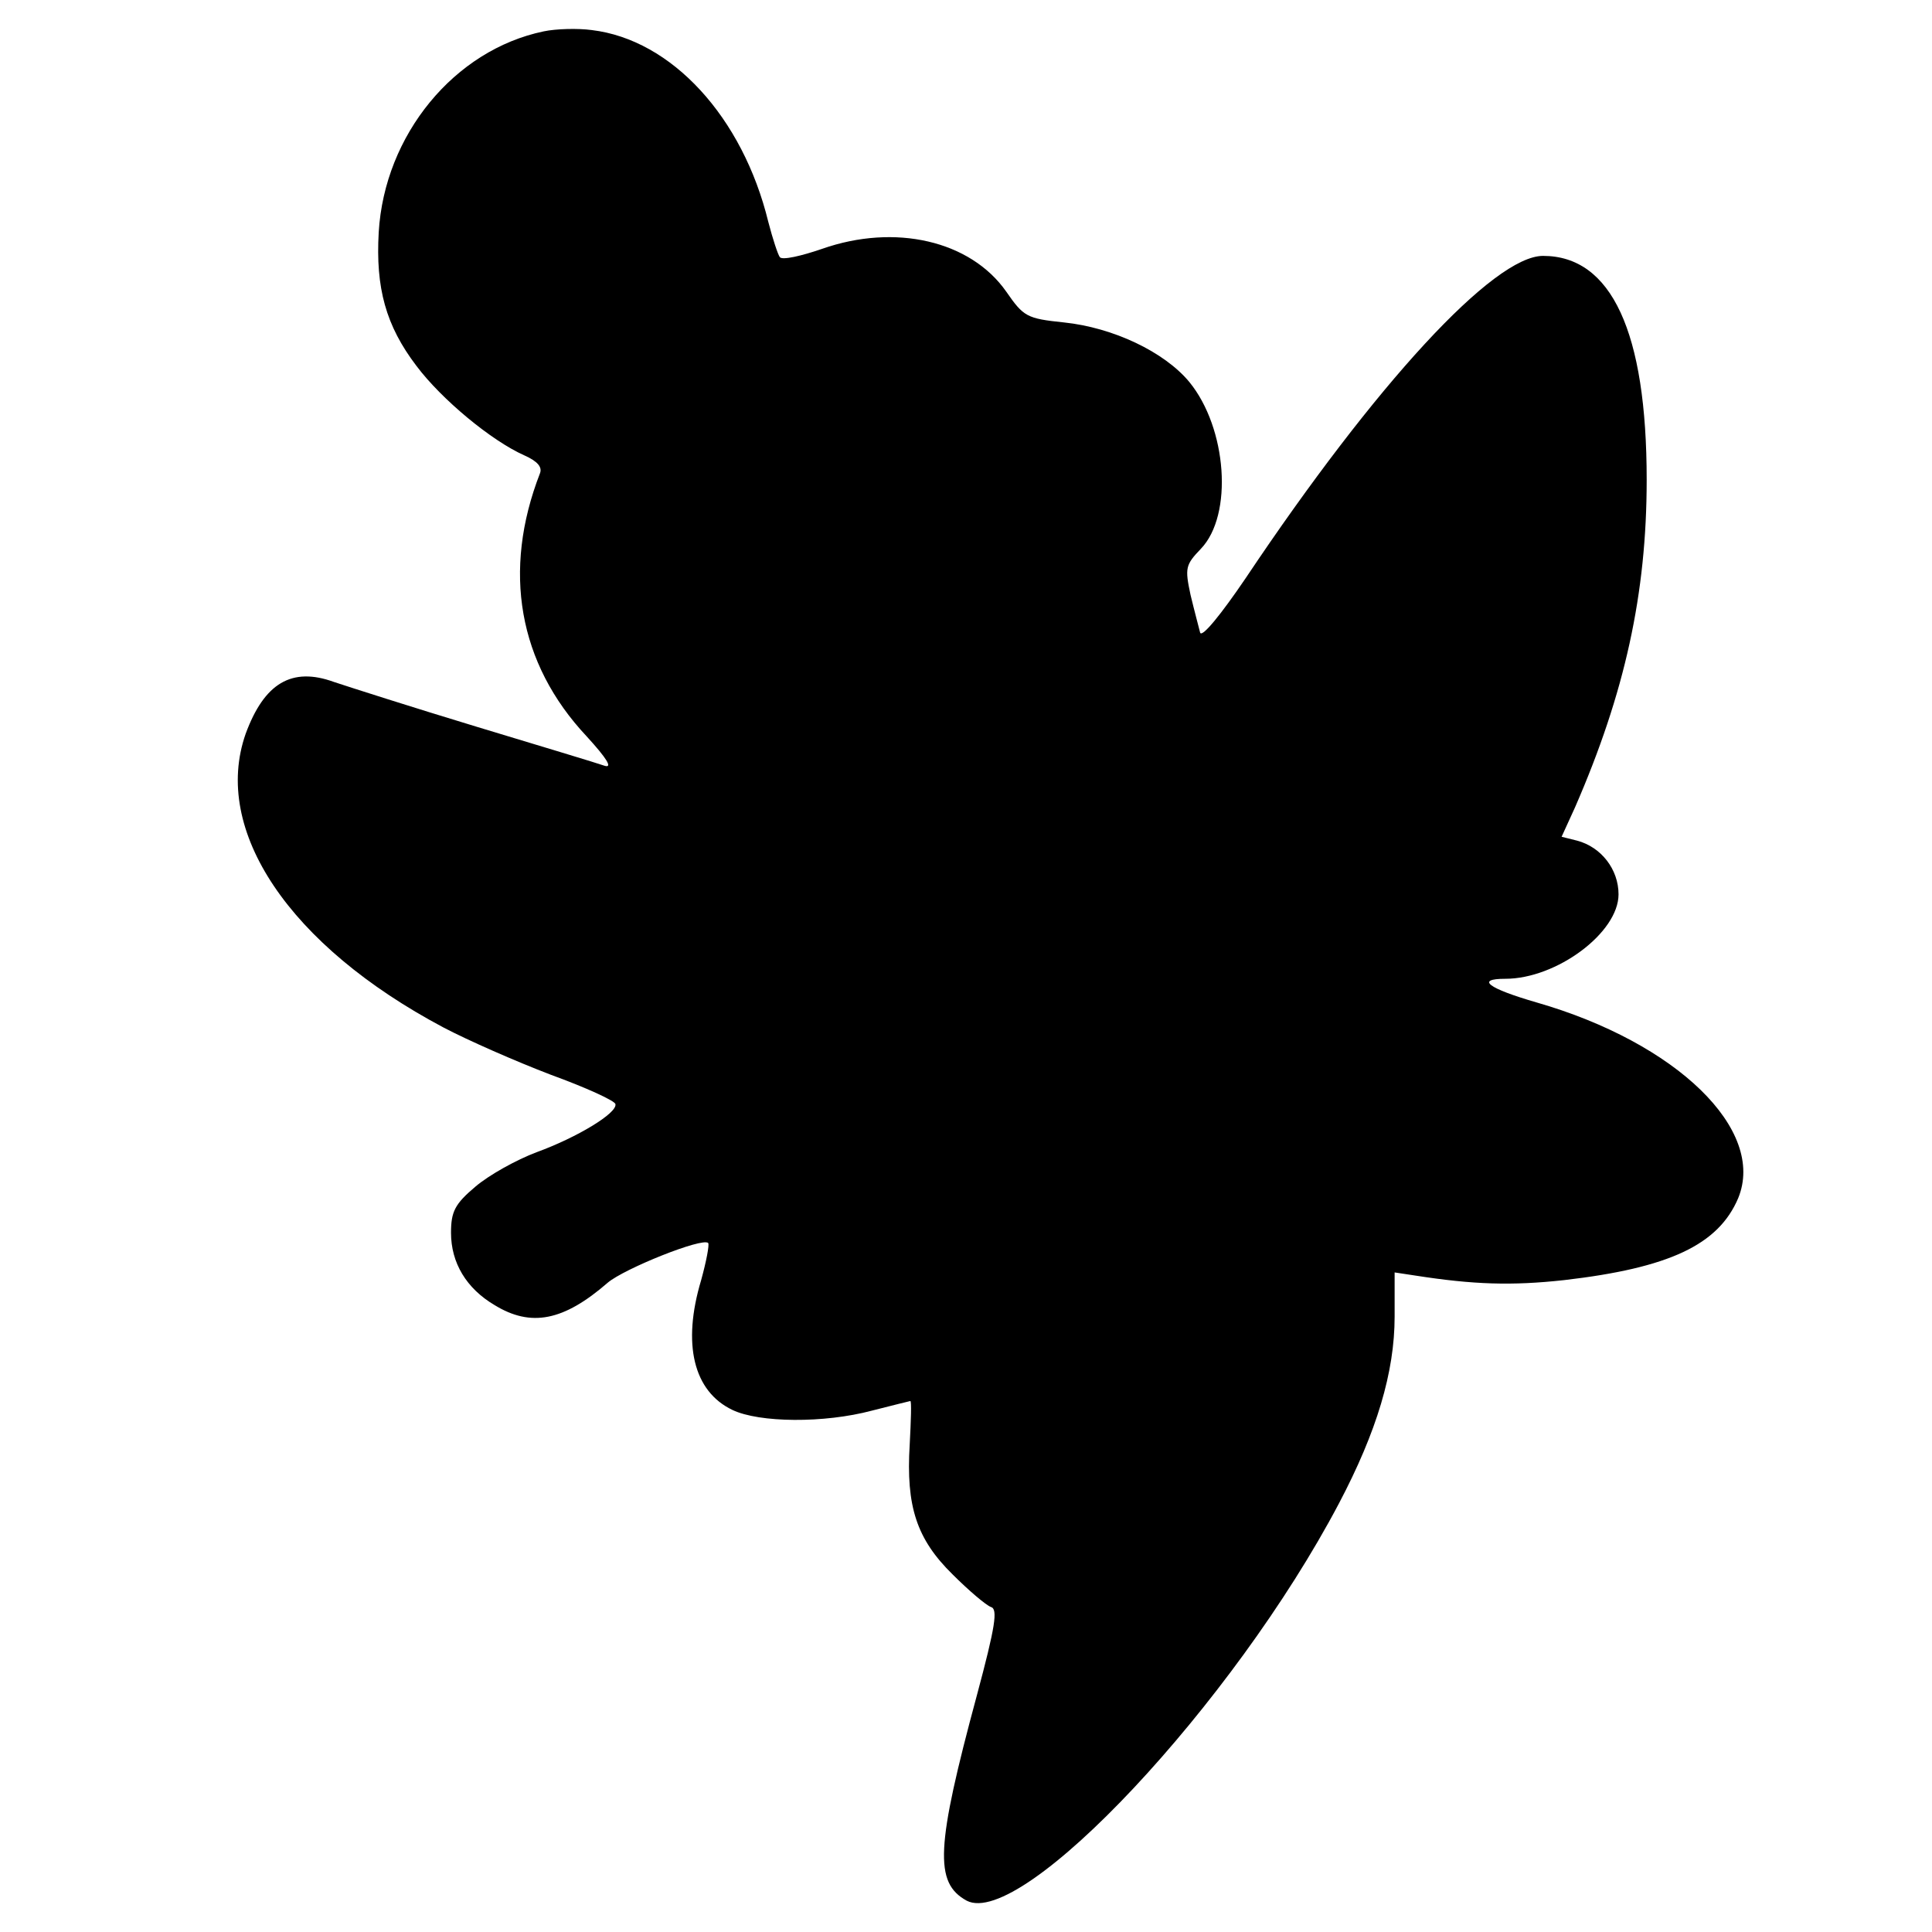 <svg version="1" xmlns="http://www.w3.org/2000/svg" width="402.667" height="402.667" viewBox="0 0 302 302"><path d="M85 4.9C71 7.8 60.1 21.1 59.2 36.3c-.5 8.7 1.1 14.6 5.9 20.9 3.9 5.2 11.7 11.7 16.9 14 2 .9 2.8 1.8 2.4 2.8-5.9 15.2-3.4 29.7 7.3 41.1 3.2 3.5 4.1 5 2.8 4.6-1.1-.4-10.1-3.1-20-6.1-9.9-3-19.9-6.2-22.3-7-6.6-2.4-10.9.2-13.8 8.1-5.3 15.1 6.8 33.1 30.9 45.9 3.8 2 11.3 5.3 16.8 7.4 5.5 2 10.1 4.1 10.1 4.6.3 1.4-6 5.2-12.3 7.5-3.2 1.2-7.5 3.6-9.6 5.4-3.2 2.7-3.8 3.9-3.8 7.2 0 4.7 2.4 8.7 6.8 11.3 5.7 3.5 10.8 2.5 17.7-3.5 2.6-2.2 14.8-7.1 15.7-6.2.2.3-.3 2.9-1.1 5.8-3 10-1.2 17.4 4.9 20.3 4.2 2 14.3 2.1 21.8.1 3.2-.8 5.9-1.5 6-1.5.2 0 .1 3-.1 6.8-.6 9.7 1.1 14.8 6.7 20.3 2.5 2.5 5.2 4.8 6 5.1 1.1.3.7 3-2.2 13.8-6.4 23.7-6.7 29.3-1.6 32.1 8.6 4.5 41.7-30.8 58.2-62.1 5.9-11.2 8.7-20.5 8.7-29.2v-6.9l3.3.5c9 1.4 15 1.6 23.2.7 16.4-1.9 24.1-5.5 27.2-12.8 4.4-10.7-9.6-24.3-31.5-30.6-7.6-2.2-9.6-3.7-4.9-3.7 8 0 17.7-7.2 17.7-13.2 0-3.9-2.7-7.4-6.5-8.4l-2.4-.6 2.1-4.6c7.8-17.9 11.2-33.4 11.2-51.2 0-23.1-5.5-35-16.2-35-7.7 0-26.1 19.9-46.5 50.4-3.8 5.6-6.8 9.3-7.1 8.5-.2-.8-.9-3.4-1.5-5.9-.9-4.2-.8-4.7 1.6-7.2 5.1-5.3 4.1-18.9-1.8-26.1-3.9-4.7-11.9-8.5-19.6-9.3-5.8-.6-6.3-.9-9-4.8-5.6-8-17.4-10.7-28.8-6.7-3.2 1.1-6.2 1.8-6.6 1.3-.3-.4-1.1-2.8-1.8-5.5-4-16.4-15.1-28.5-27.6-30-2.2-.3-5.6-.2-7.5.2z"/></svg>